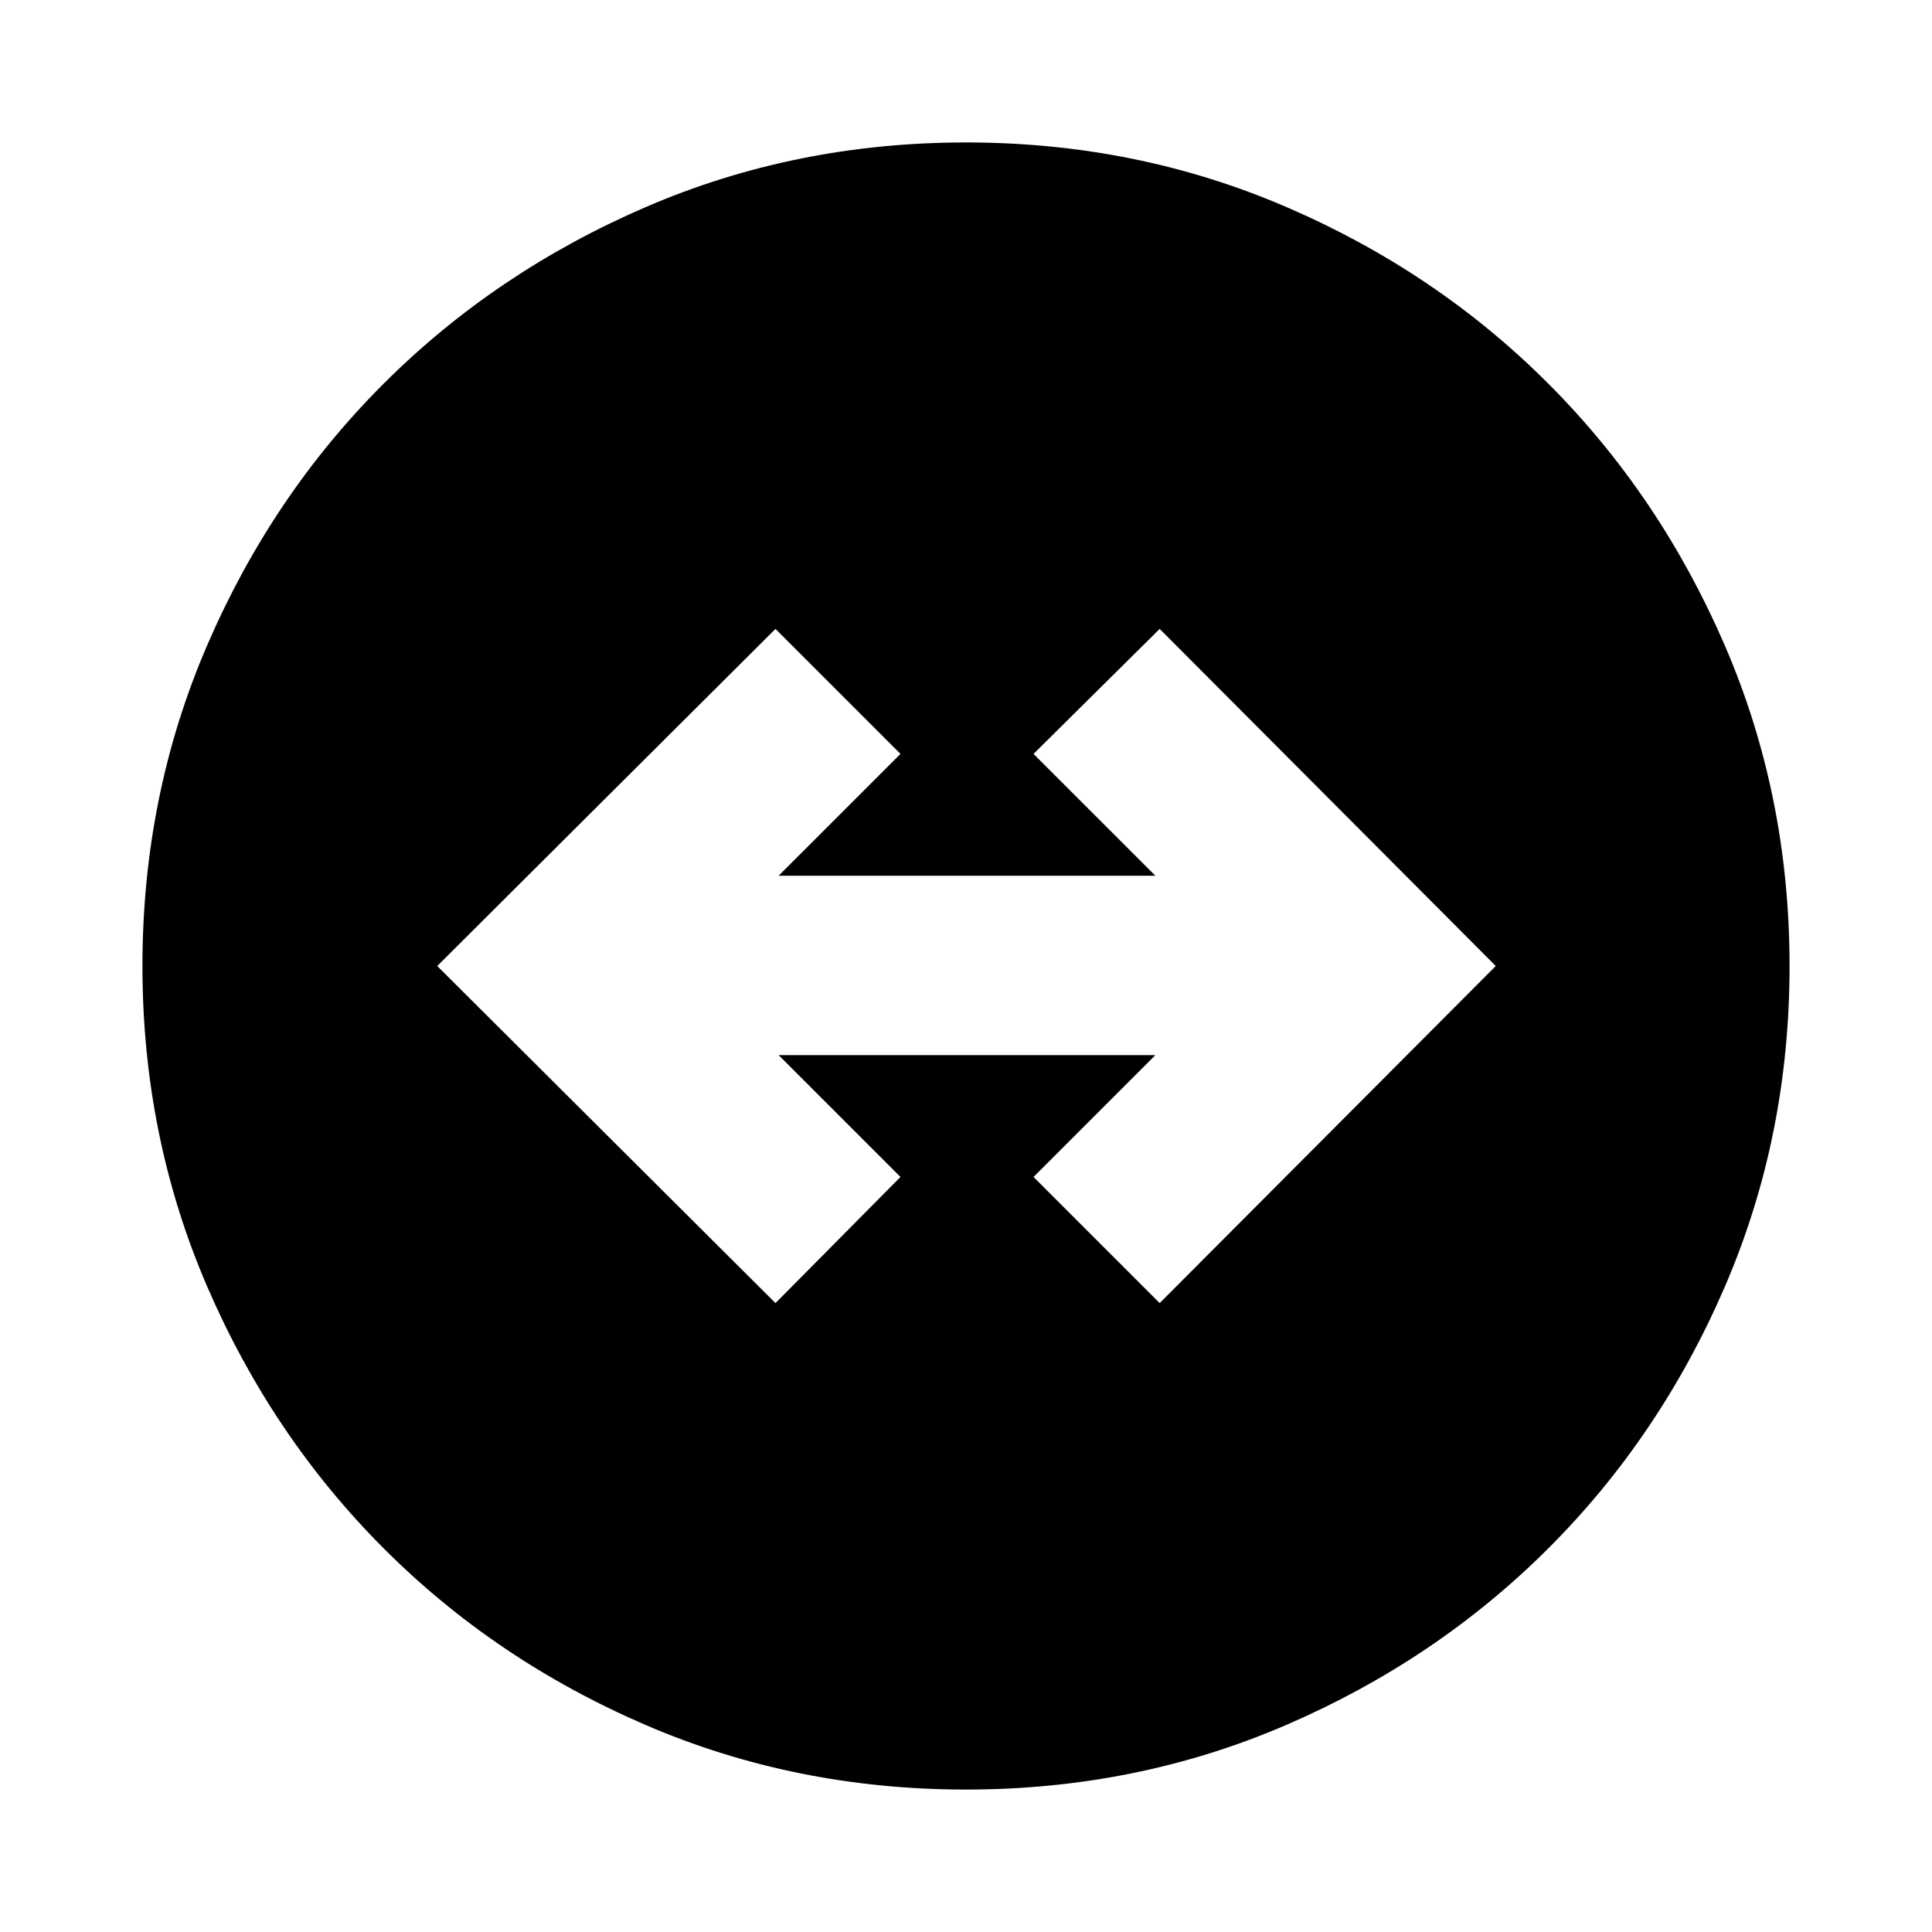 <svg xmlns="http://www.w3.org/2000/svg" height="24" viewBox="0 -960 960 960" width="24"><path d="M480-70.78q-84.86 0-159.41-32.18-74.55-32.17-130.02-87.74-55.46-55.56-87.63-130.04Q70.78-395.22 70.78-480q0-84.86 32.18-159.41 32.17-74.55 87.74-130.02 55.56-55.46 130.04-87.63 74.48-32.16 159.26-32.16 84.86 0 159.41 32.18 74.55 32.17 130.02 87.74 55.46 55.56 87.63 130.04 32.16 74.48 32.16 159.26 0 84.86-32.18 159.41-32.17 74.55-87.74 130.02-55.56 55.46-130.04 87.63Q564.78-70.78 480-70.78ZM385.33-312.5l62.11-62.67-60.55-60.55h187.22l-60.55 60.55 62.68 62.67 167-167.5-167-167.5-62.68 62.11 60.55 60.54H386.89l60.55-60.54-62.11-62.11L217.26-480l168.07 167.5Z"/></svg>